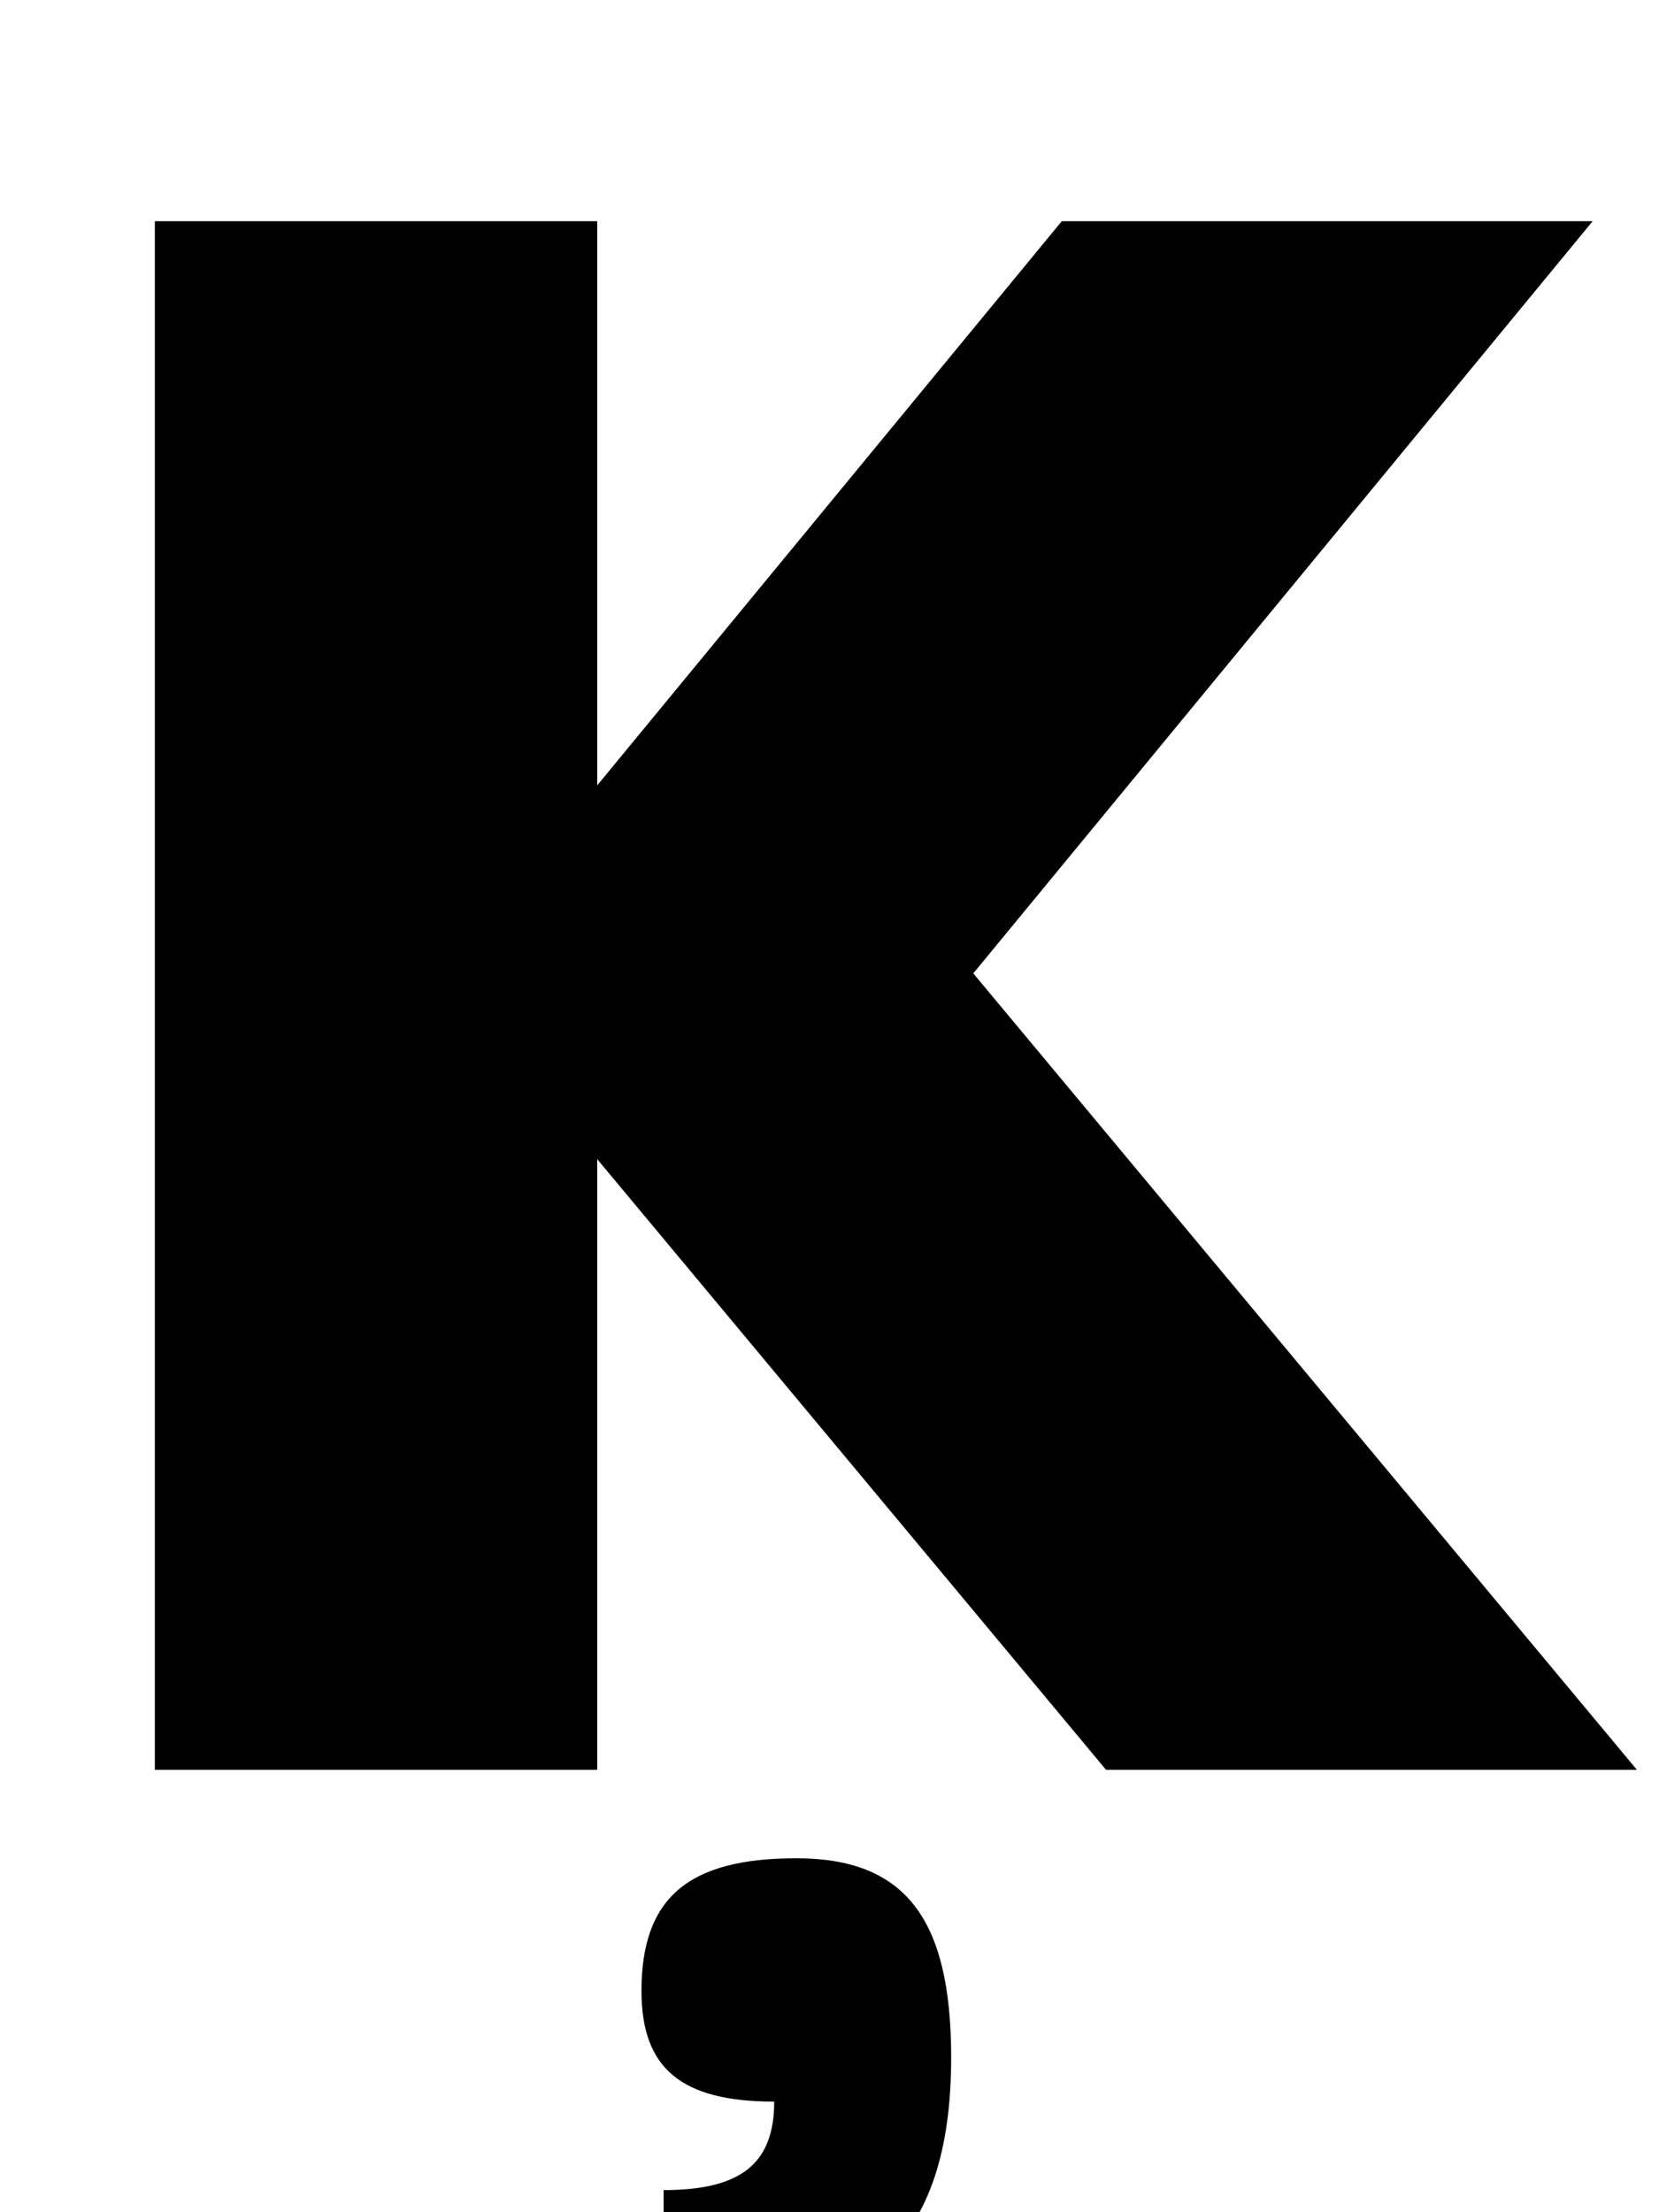 <?xml version="1.0" standalone="no"?>
<!DOCTYPE svg PUBLIC "-//W3C//DTD SVG 1.1//EN" "http://www.w3.org/Graphics/SVG/1.1/DTD/svg11.dtd" >
<svg xmlns="http://www.w3.org/2000/svg" xmlns:xlink="http://www.w3.org/1999/xlink" version="1.1" viewBox="-10 0 750 1000">
  <g transform="matrix(1 0 0 -1 0 800)">
   <path fill="currentColor"
d="M260 700v-255l210 255h240l-280 -340l300 -360h-240l-230 276v-276h-200v700h200zM350 -40c49 0 70 -27 70 -90c0 -84 -39 -120 -130 -120v60c35 0 50 12 50 40c-42 0 -60 15 -60 50c0 42 21 60 70 60z" />
  </g>

</svg>
